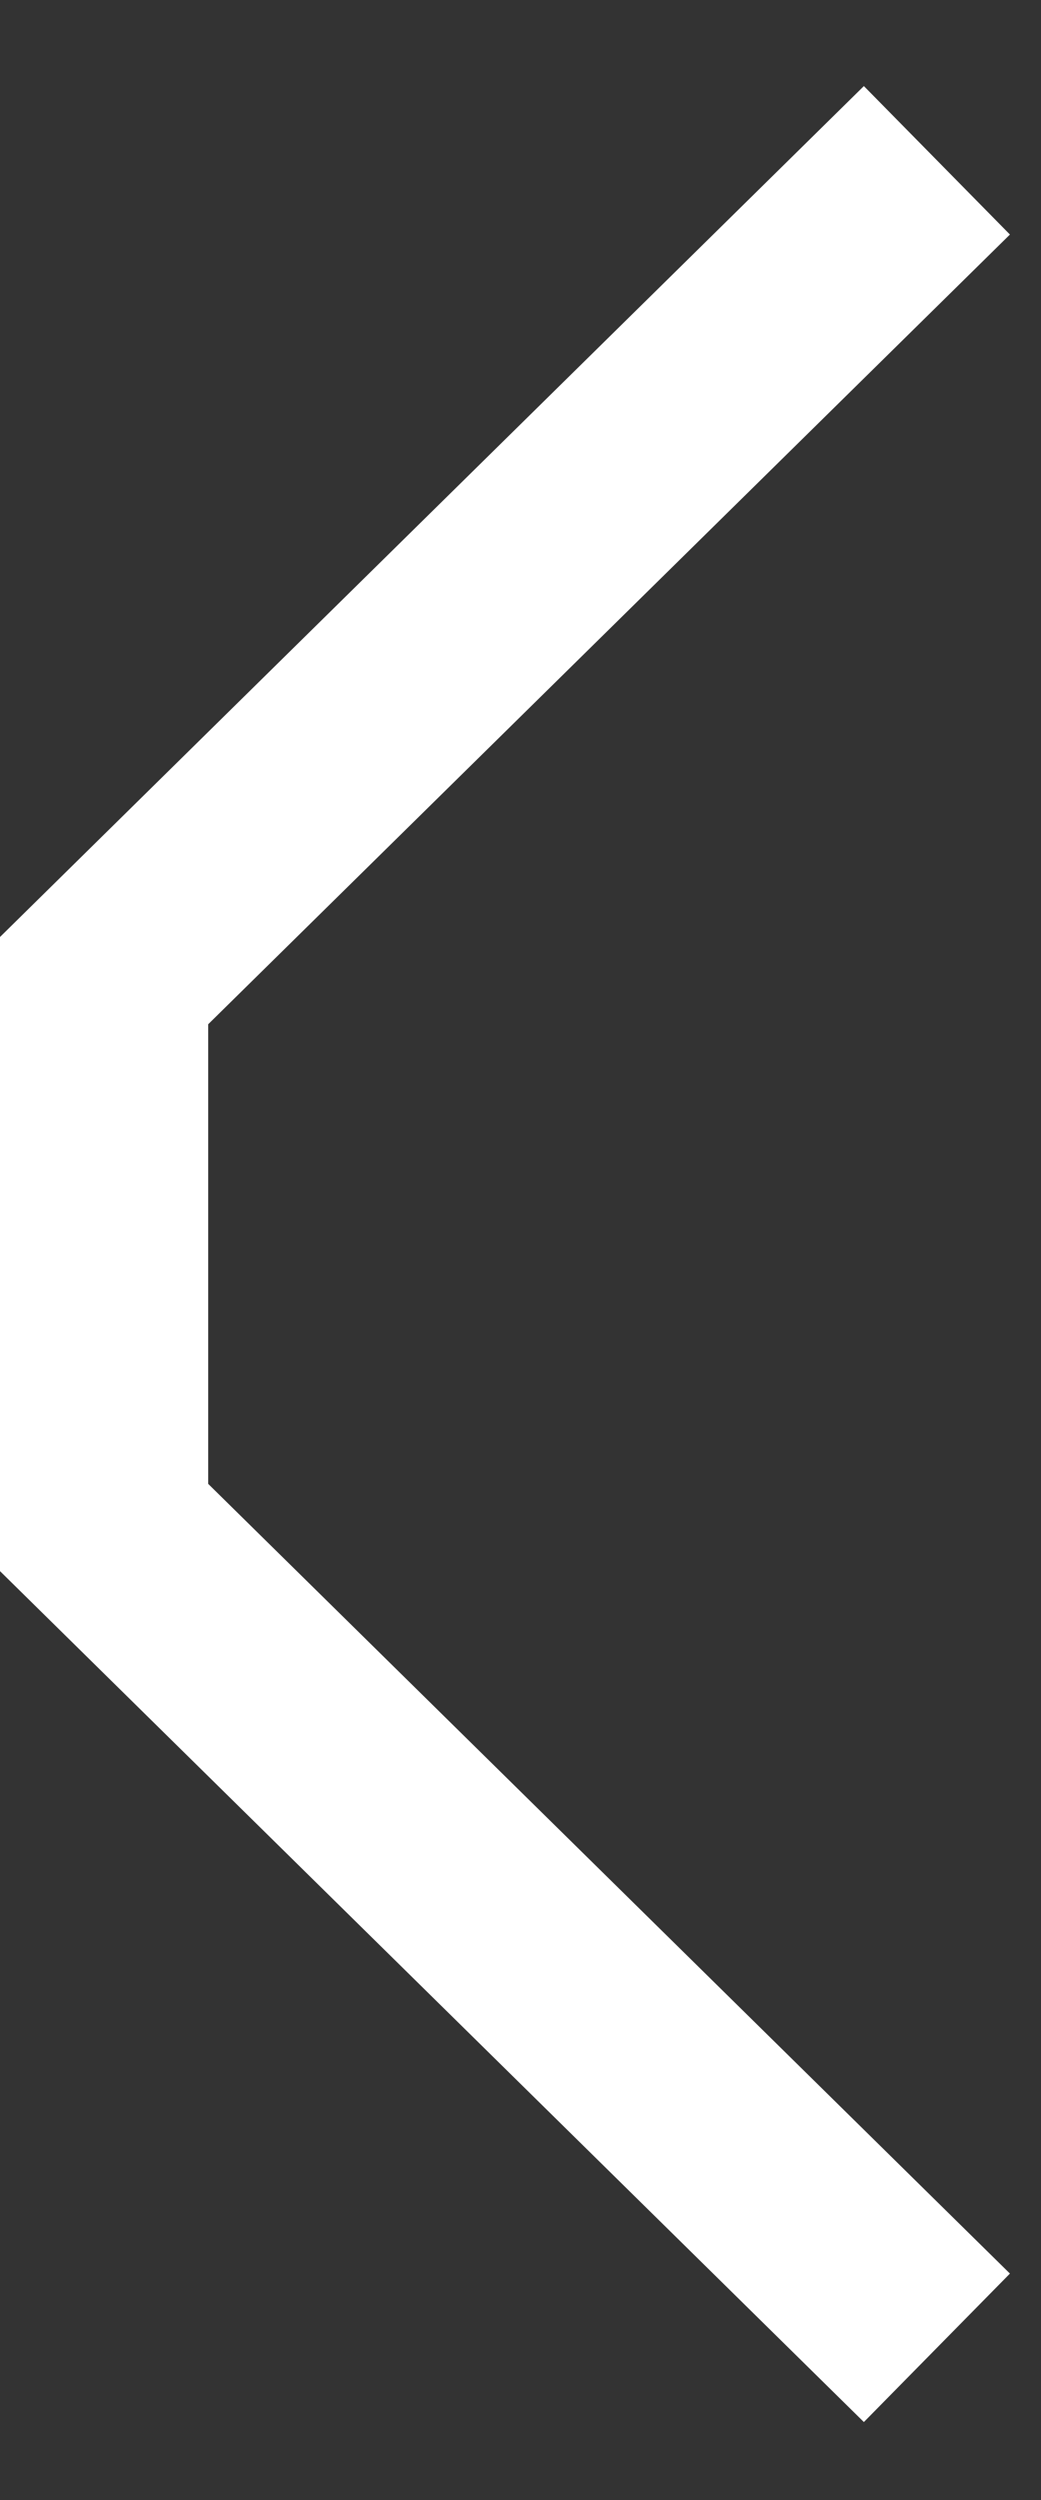 <svg width="10" height="24" viewBox="0 0 10 24" fill="none" xmlns="http://www.w3.org/2000/svg">
<rect x="0" y="0" width="10" height="24" fill="#333333" stroke="none"/>
<path d="M9 1.539L1 9.414V14.664L9 22.539" stroke="#fff" stroke-width="2"/>
</svg>
